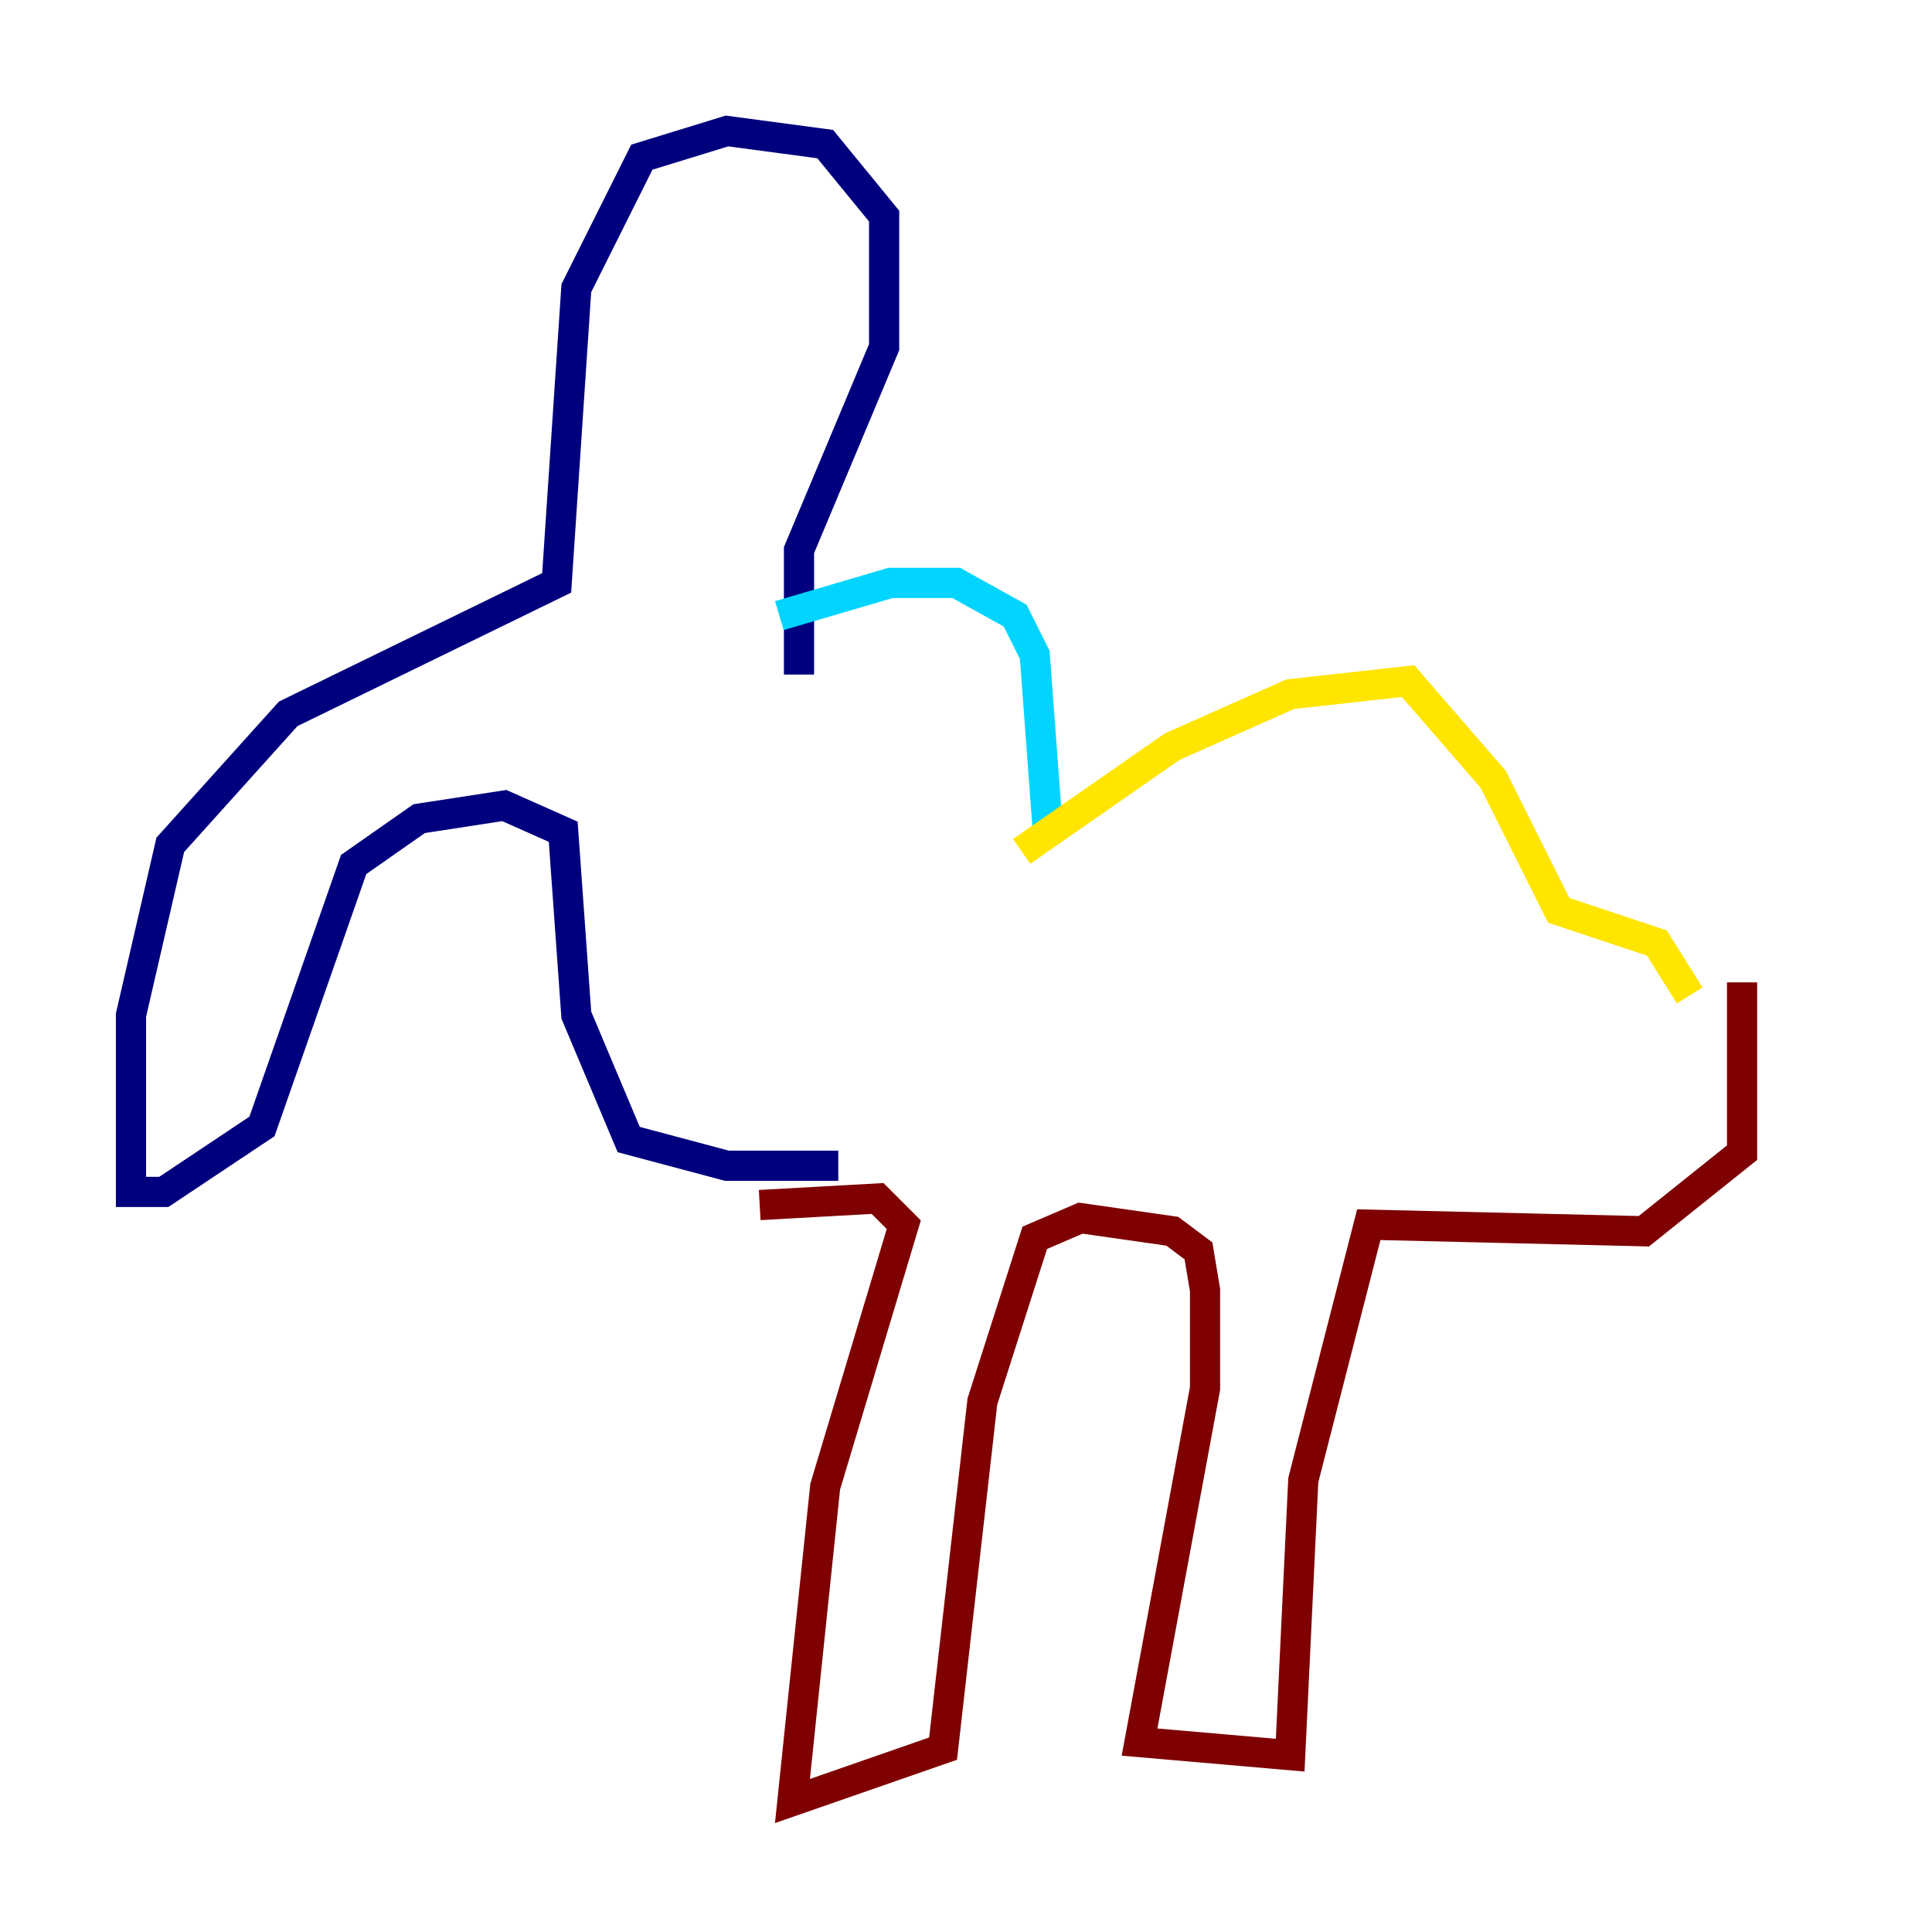 <?xml version="1.0" encoding="utf-8" ?>
<svg baseProfile="tiny" height="128" version="1.2" viewBox="0,0,128,128" width="128" xmlns="http://www.w3.org/2000/svg" xmlns:ev="http://www.w3.org/2001/xml-events" xmlns:xlink="http://www.w3.org/1999/xlink"><defs /><polyline fill="none" points="52.936,44.691 52.936,36.447 58.576,22.997 58.576,14.319 54.671,9.546 48.163,8.678 42.522,10.414 38.183,19.091 36.881,38.617 19.091,47.295 11.281,55.973 8.678,67.254 8.678,78.969 10.848,78.969 17.356,74.63 23.43,57.275 27.77,54.237 33.41,53.37 37.315,55.105 38.183,67.254 41.654,75.498 48.163,77.234 55.539,77.234" stroke="#00007f" stroke-width="2" /><polyline fill="none" points="51.634,40.786 59.01,38.617 63.349,38.617 67.254,40.786 68.556,43.39 69.424,55.105" stroke="#00d4ff" stroke-width="2" /><polyline fill="none" points="67.688,56.407 77.668,49.464 85.478,45.993 93.288,45.125 98.929,51.634 103.268,60.312 109.776,62.481 111.946,65.953" stroke="#ffe500" stroke-width="2" /><polyline fill="none" points="50.332,79.837 58.142,79.403 59.878,81.139 54.671,98.495 52.502,119.322 62.481,115.851 65.085,92.854 68.556,82.007 71.593,80.705 77.668,81.573 79.403,82.875 79.837,85.478 79.837,91.986 75.498,115.417 85.478,116.285 86.346,98.061 90.685,81.139 108.909,81.573 115.417,76.366 115.417,65.085" stroke="#7f0000" stroke-width="2" /></svg>